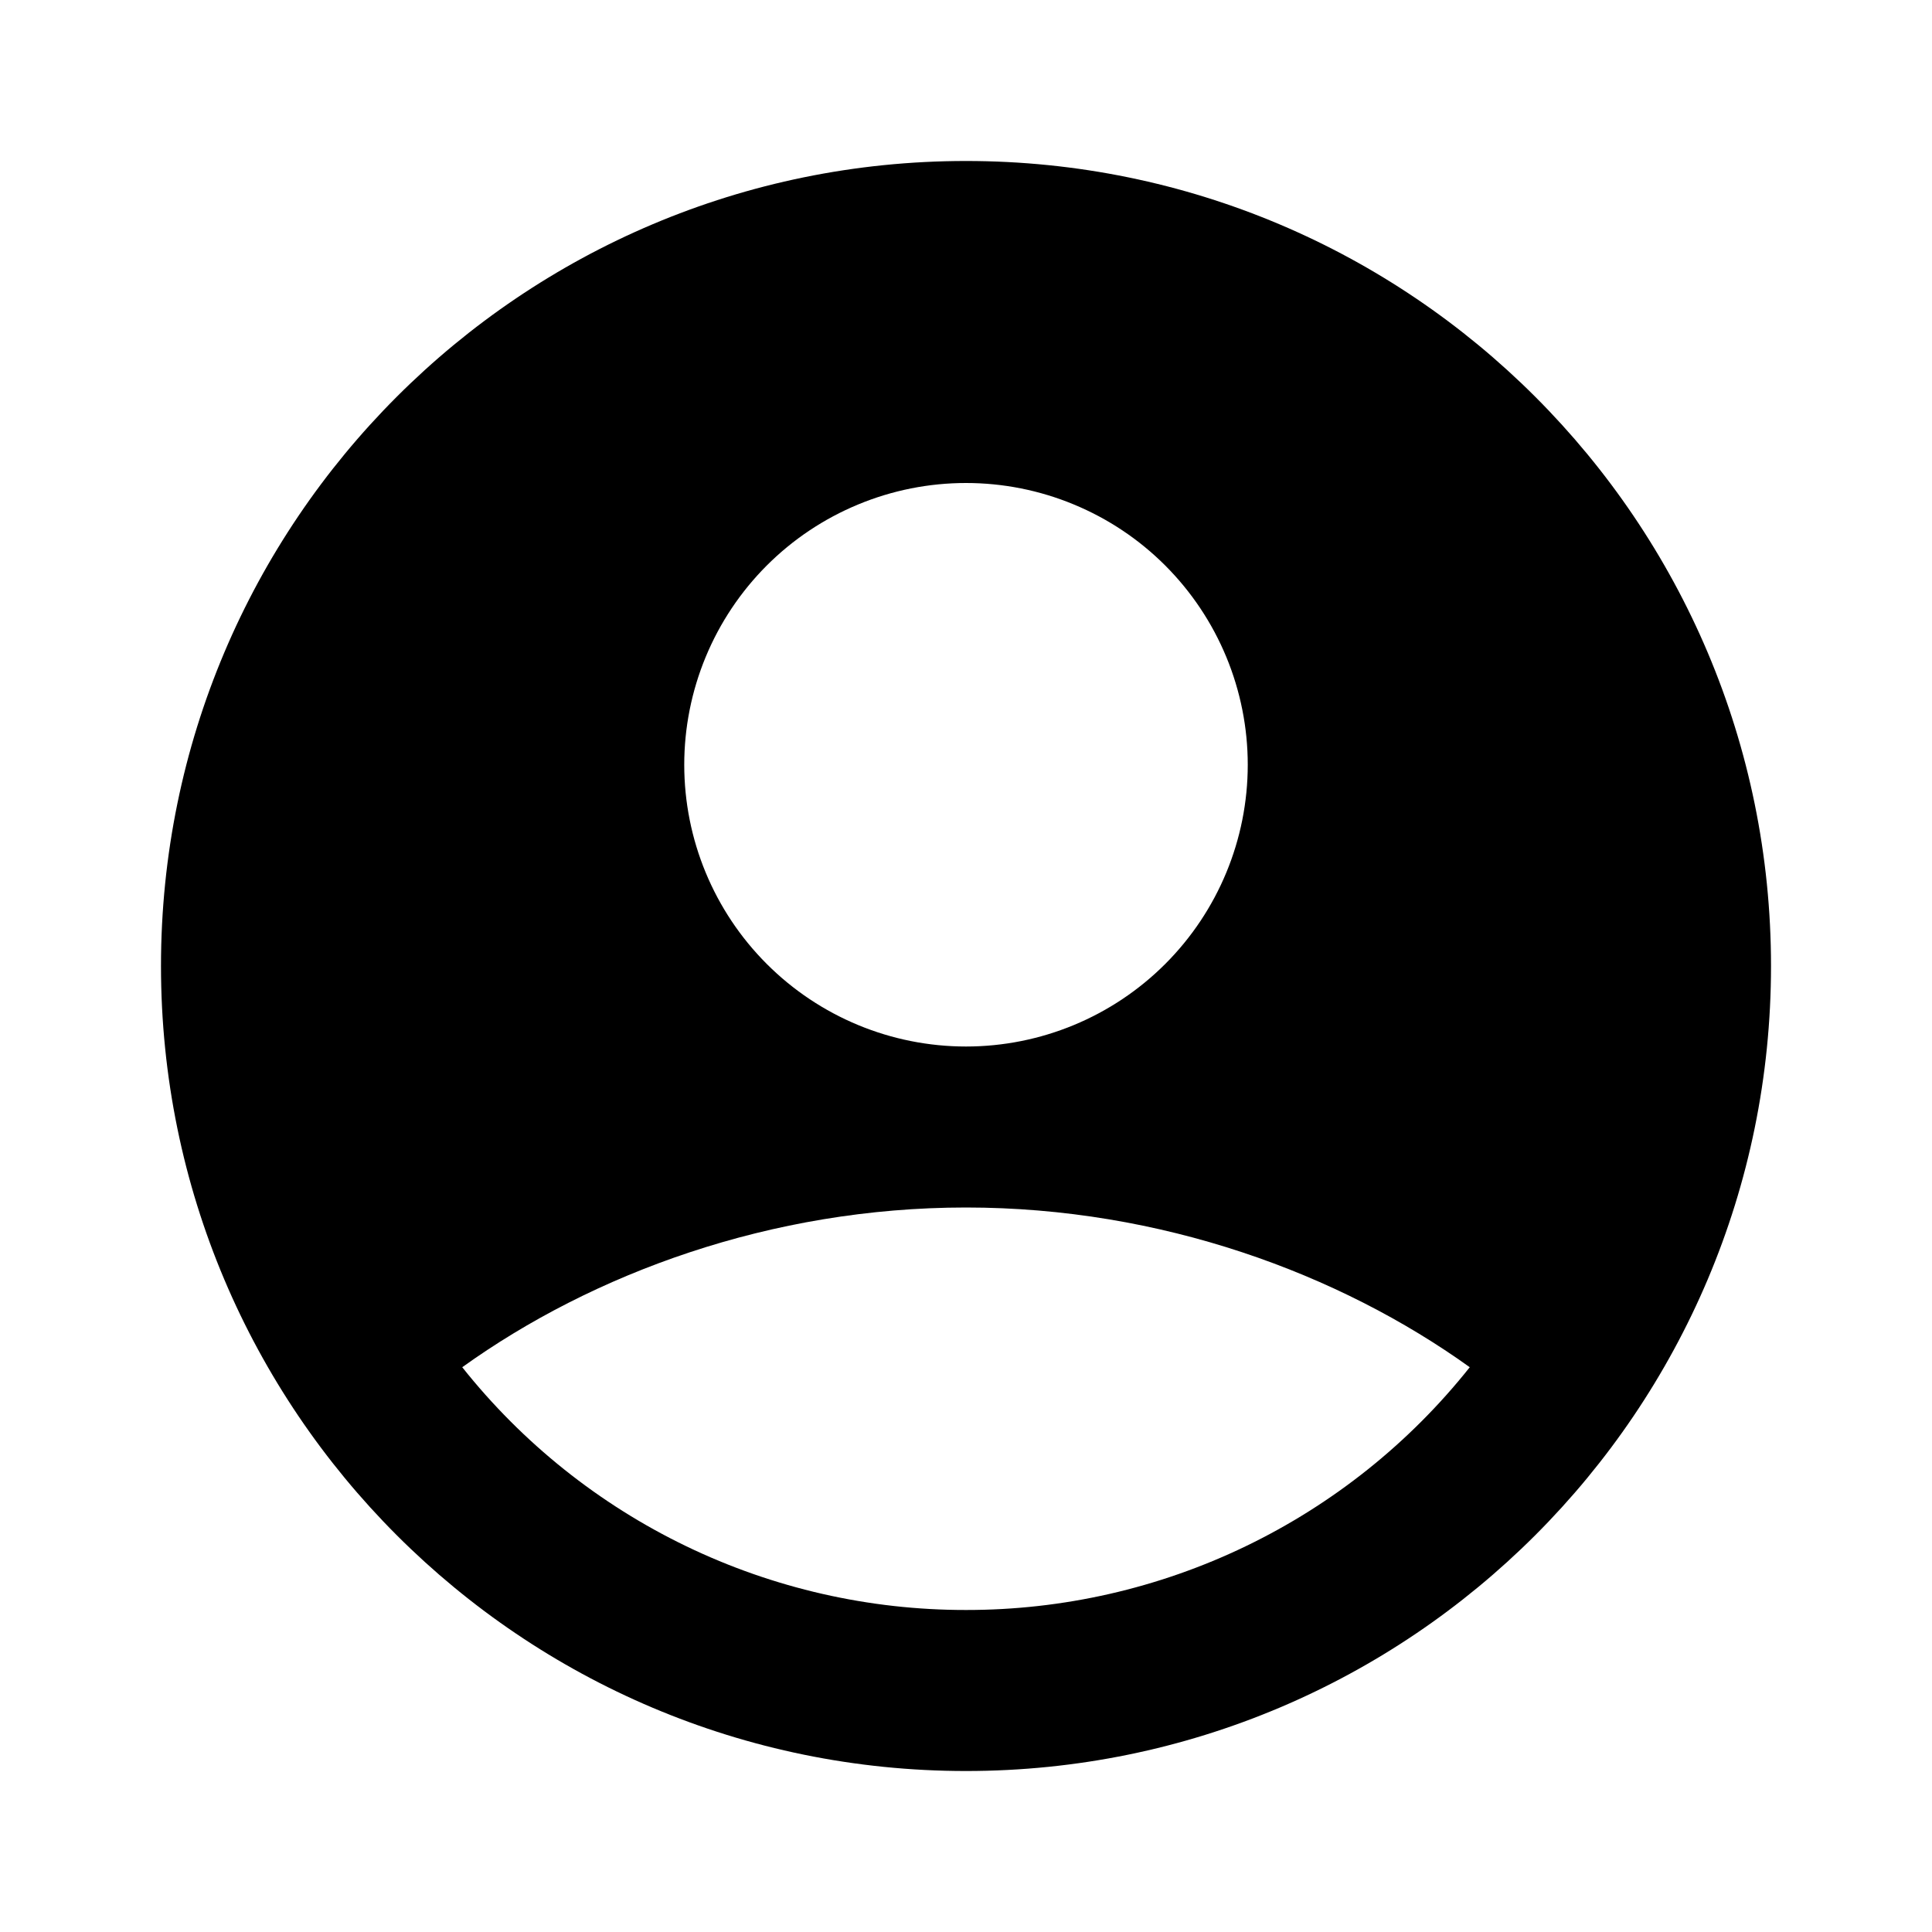 <svg width="55" height="55" viewBox="0 0 55 55" fill="none" xmlns="http://www.w3.org/2000/svg">
<g clip-path="url(#clip0_43_16)">
<path fill-rule="evenodd" clip-rule="evenodd" d="M27.5 4.583C14.843 4.583 4.583 14.843 4.583 27.5C4.583 40.157 14.843 50.417 27.5 50.417C40.157 50.417 50.417 40.157 50.417 27.5C50.417 14.843 40.157 4.583 27.5 4.583ZM19.479 21.771C19.479 20.718 19.687 19.675 20.09 18.701C20.493 17.728 21.084 16.844 21.828 16.099C22.573 15.354 23.457 14.764 24.43 14.361C25.404 13.957 26.447 13.75 27.5 13.75C28.553 13.75 29.596 13.957 30.569 14.361C31.543 14.764 32.427 15.354 33.172 16.099C33.916 16.844 34.507 17.728 34.91 18.701C35.313 19.675 35.521 20.718 35.521 21.771C35.521 23.898 34.676 25.938 33.172 27.442C31.667 28.947 29.627 29.792 27.5 29.792C25.373 29.792 23.333 28.947 21.828 27.442C20.324 25.938 19.479 23.898 19.479 21.771ZM41.841 38.922C40.126 41.08 37.945 42.822 35.462 44.019C32.978 45.216 30.257 45.836 27.5 45.833C24.743 45.836 22.022 45.216 19.538 44.019C17.055 42.822 14.874 41.08 13.159 38.922C16.873 36.257 21.943 34.375 27.5 34.375C33.057 34.375 38.126 36.257 41.841 38.922Z" fill="black"/>
</g>
<defs>
<clipPath id="clip0_43_16">
<rect width="55" height="55" fill="white"/>
</clipPath>
</defs>
</svg>
